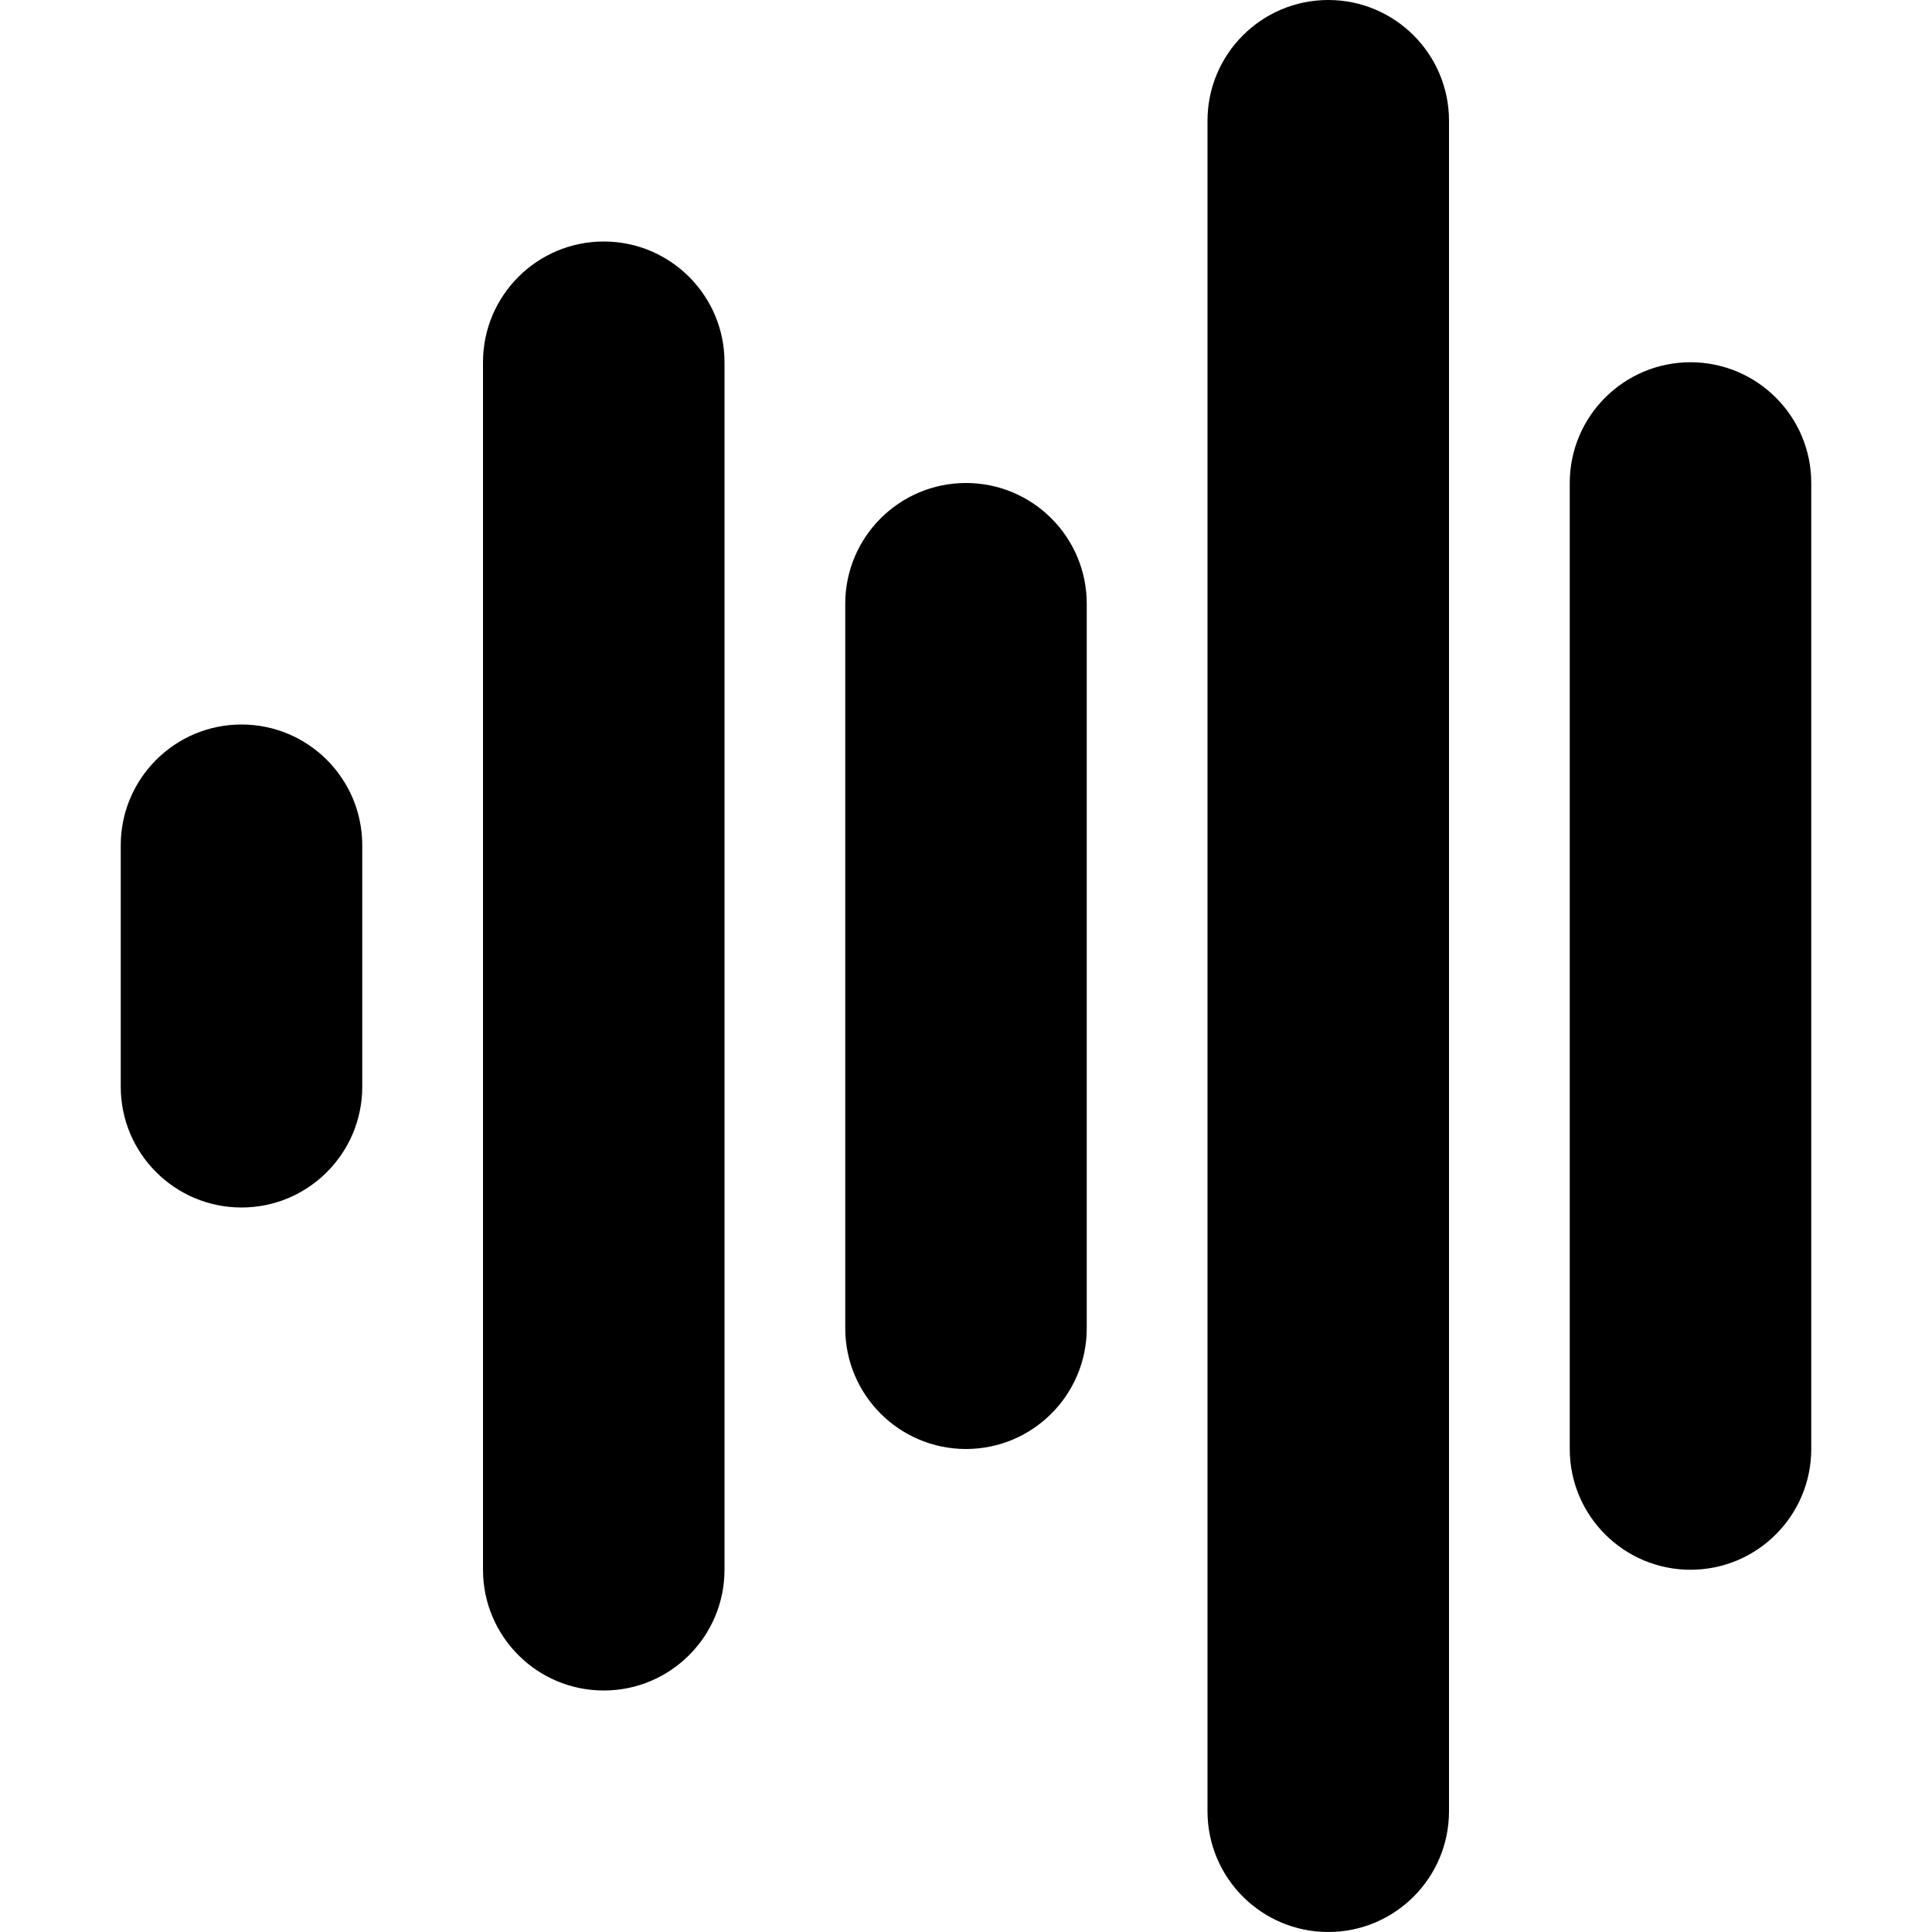 <svg width="16" height="16" viewBox="0 0 16 16" fill="none" xmlns="http://www.w3.org/2000/svg">
<path d="M10 1C10 0.448 10.448 0 11 0C11.552 0 12 0.448 12 1V15C12 15.552 11.552 16 11 16C10.448 16 10 15.552 10 15V1Z" fill="black"/>
<path d="M4 3C4 2.448 4.448 2 5 2C5.552 2 6 2.448 6 3V13C6 13.552 5.552 14 5 14C4.448 14 4 13.552 4 13V3Z" fill="black"/>
<path d="M1 7C1 6.448 1.448 6 2 6C2.552 6 3 6.448 3 7V9C3 9.552 2.552 10 2 10C1.448 10 1 9.552 1 9V7Z" fill="black"/>
<path d="M9 5C9 4.448 8.552 4 8 4C7.448 4 7 4.448 7 5V11C7 11.552 7.448 12 8 12C8.552 12 9 11.552 9 11V5Z" fill="black"/>
<path d="M15 4C15 3.448 14.552 3 14 3C13.448 3 13 3.448 13 4V12C13 12.552 13.448 13 14 13C14.552 13 15 12.552 15 12V4Z" fill="black"/>
</svg>
